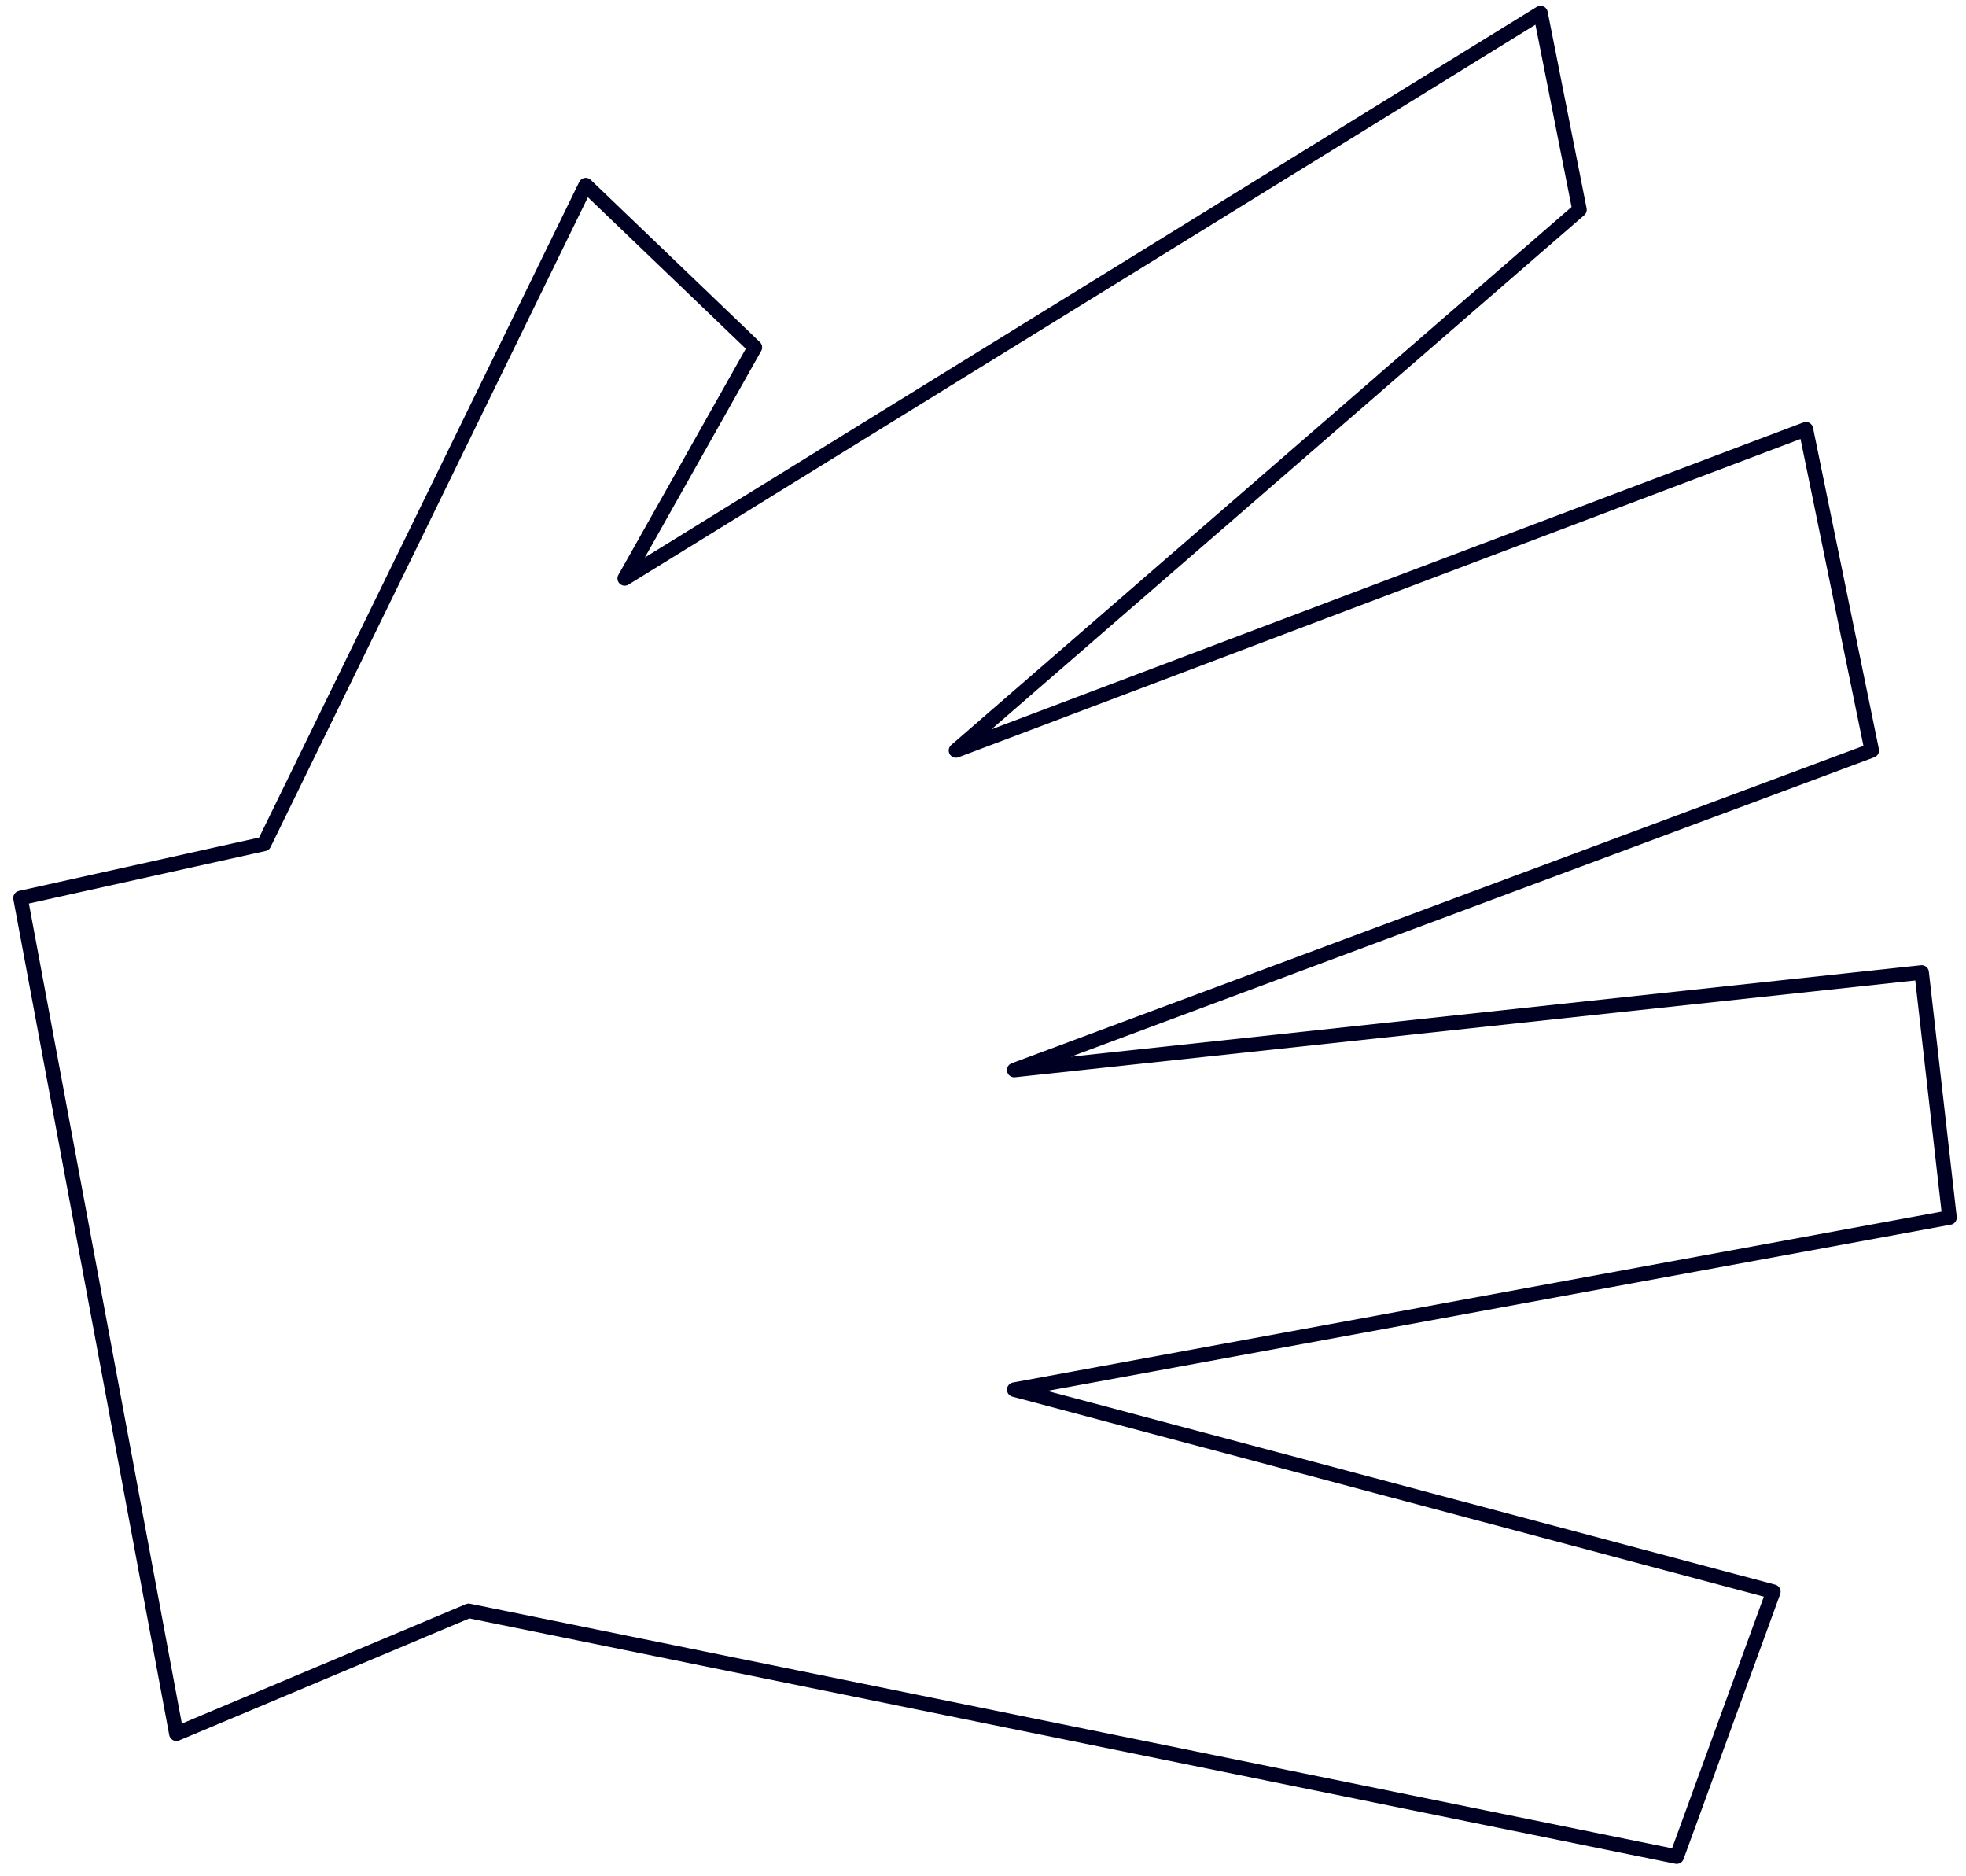 <svg width="109" height="104" viewBox="0 0 109 104" fill="none" xmlns="http://www.w3.org/2000/svg">
<path d="M32.475 10.261L41.853 19.254L34.636 32.062L85.41 0.723L87.571 11.623L53.001 41.599L100.124 23.791L103.776 41.599L56.231 59.313L106.541 53.903L108.086 67.488L56.231 77.026L98.32 88.226L92.962 102.914L25.983 89.289L9.778 96.101L1.136 49.775L14.64 46.777L32.475 10.261Z" stroke="#000022" stroke-width="0.804" stroke-linecap="round" stroke-linejoin="round"/>
</svg>
